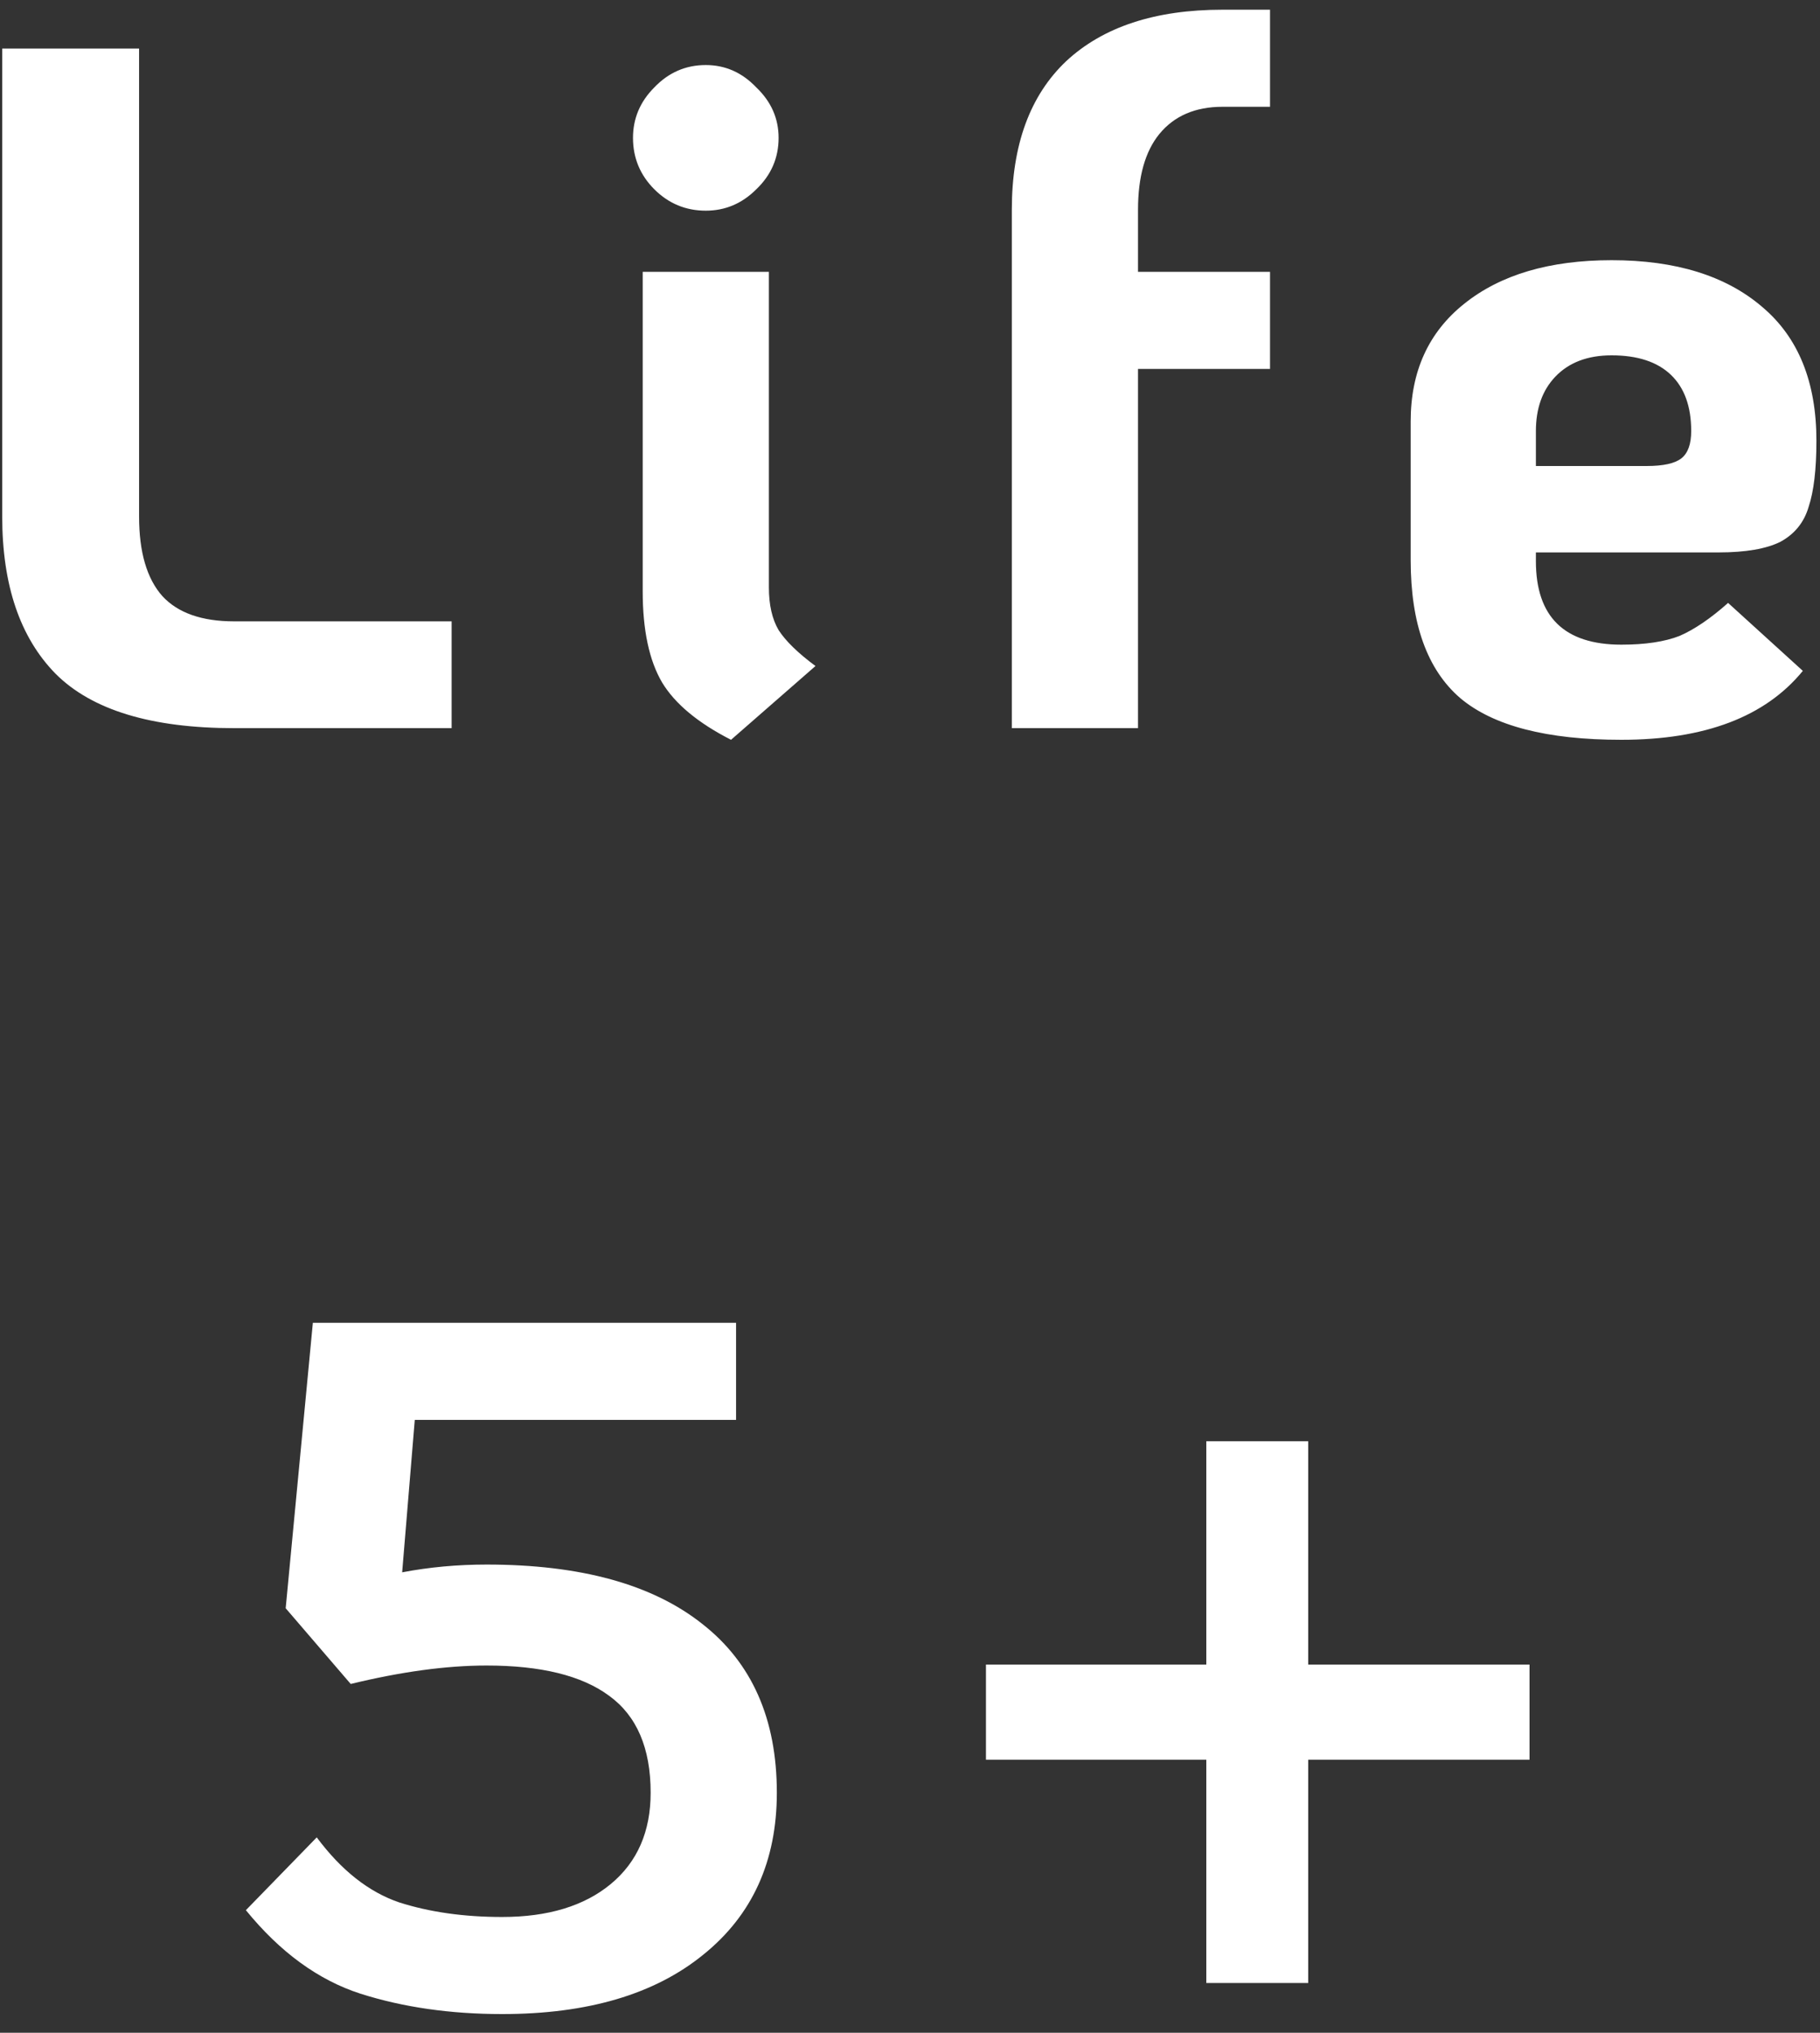 <svg width="60" height="67" viewBox="0 0 60 67" fill="none" xmlns="http://www.w3.org/2000/svg">
<rect x="0" y="0" width="60" height="67" fill="#333333" stroke="none"/>
<path d="M7.721 24C4.99 24 3.028 23.403 1.833 22.208C0.66 21.013 0.073 19.285 0.073 17.024V1.6H4.585V17.024C4.585 18.197 4.841 19.072 5.353 19.648C5.865 20.203 6.654 20.48 7.721 20.48H14.889V24H7.721ZM23.268 6.944C22.607 6.944 22.042 6.709 21.572 6.24C21.103 5.771 20.868 5.205 20.868 4.544C20.868 3.904 21.103 3.349 21.572 2.88C22.042 2.389 22.607 2.144 23.268 2.144C23.908 2.144 24.463 2.389 24.932 2.88C25.423 3.349 25.668 3.904 25.668 4.544C25.668 5.205 25.423 5.771 24.932 6.24C24.463 6.709 23.908 6.944 23.268 6.944ZM24.1 24.384C23.012 23.829 22.255 23.2 21.828 22.496C21.402 21.771 21.188 20.768 21.188 19.488V8.96H25.348V19.36C25.348 19.936 25.455 20.405 25.668 20.768C25.903 21.131 26.308 21.525 26.884 21.952L24.1 24.384ZM40.301 3.52C39.405 3.52 38.712 3.819 38.221 4.416C37.752 4.992 37.517 5.824 37.517 6.912V8.96H41.869V12.16H37.517V24H33.357V6.912C33.357 4.779 33.955 3.147 35.149 2.016C36.365 0.885 38.083 0.32 40.301 0.32H41.869V3.52H40.301ZM53.45 21.248C54.239 21.248 54.879 21.152 55.37 20.96C55.86 20.747 56.394 20.384 56.97 19.872L59.434 22.112C58.196 23.627 56.202 24.384 53.45 24.384C50.996 24.384 49.226 23.925 48.138 23.008C47.05 22.069 46.506 20.555 46.506 18.464V13.888C46.506 12.245 47.092 10.955 48.266 10.016C49.46 9.056 51.082 8.576 53.13 8.576C55.242 8.576 56.895 9.088 58.09 10.112C59.284 11.115 59.882 12.587 59.882 14.528C59.882 15.467 59.796 16.192 59.626 16.704C59.476 17.216 59.167 17.6 58.698 17.856C58.228 18.091 57.546 18.208 56.65 18.208H50.634V18.496C50.634 20.331 51.572 21.248 53.45 21.248ZM53.13 11.712C52.34 11.712 51.722 11.947 51.274 12.416C50.847 12.864 50.634 13.461 50.634 14.208V15.36H54.282C54.836 15.36 55.22 15.275 55.434 15.104C55.647 14.933 55.754 14.635 55.754 14.208C55.754 13.397 55.53 12.779 55.082 12.352C54.634 11.925 53.983 11.712 53.13 11.712ZM16.554 66.384C14.847 66.384 13.29 66.16 11.882 65.712C10.495 65.264 9.236 64.347 8.106 62.96L10.442 60.56C11.252 61.648 12.159 62.363 13.162 62.704C14.164 63.024 15.295 63.184 16.554 63.184C18.068 63.184 19.263 62.821 20.138 62.096C21.012 61.371 21.45 60.368 21.45 59.088C21.45 57.616 20.991 56.549 20.074 55.888C19.178 55.227 17.834 54.896 16.042 54.896C14.719 54.896 13.226 55.099 11.562 55.504L9.418 53.008L10.314 43.6H24.266V46.8H13.674L13.258 51.824C14.154 51.653 15.082 51.568 16.042 51.568C19.135 51.568 21.503 52.219 23.146 53.52C24.788 54.8 25.61 56.656 25.61 59.088C25.61 61.349 24.799 63.131 23.178 64.432C21.578 65.733 19.37 66.384 16.554 66.384ZM50.424 58H43.128V65.36H39.768V58H32.504V54.864H39.768V47.504H43.128V54.864H50.424V58Z" fill="white"/>
</svg>
